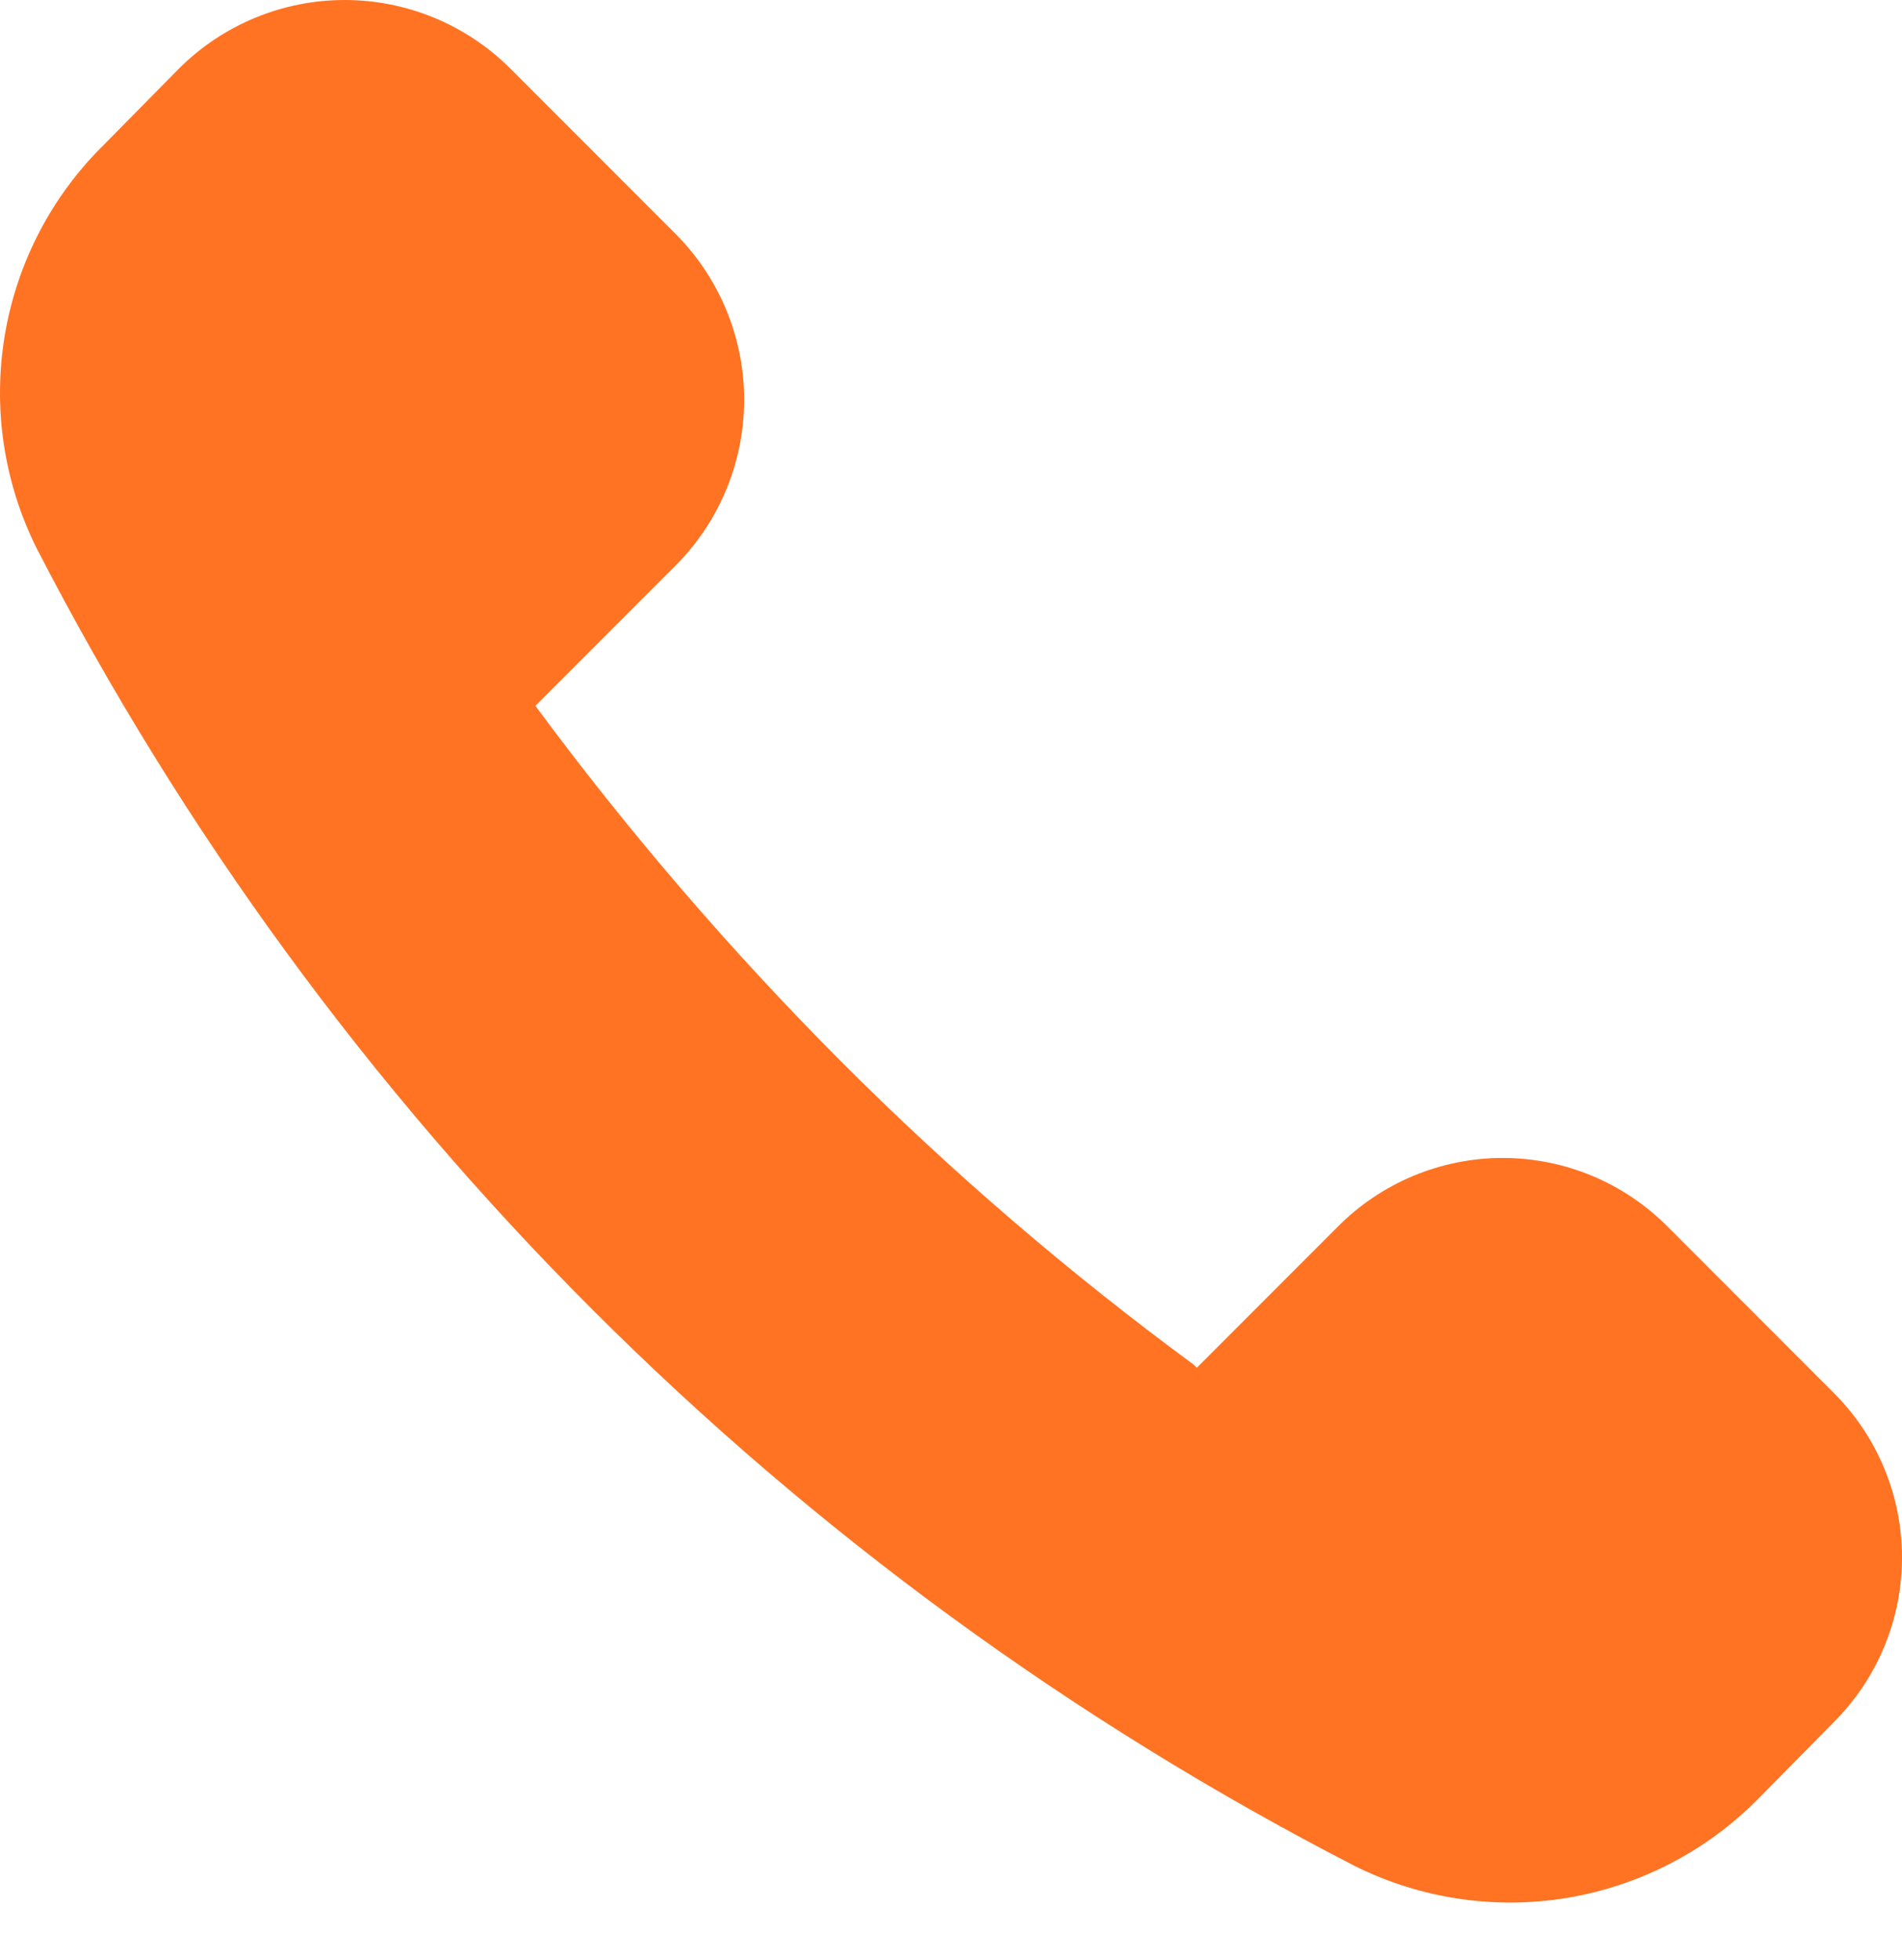 <svg width="33" height="34" viewBox="0 0 33 34" fill="none" xmlns="http://www.w3.org/2000/svg">
<path d="M20.765 23.729L23.203 21.289C23.579 20.909 24.025 20.607 24.518 20.401C25.011 20.195 25.539 20.089 26.073 20.089C26.606 20.089 27.135 20.195 27.627 20.401C28.12 20.607 28.566 20.909 28.942 21.289L31.801 24.15C32.181 24.526 32.483 24.972 32.688 25.465C32.894 25.958 33 26.487 33 27.021C33 27.555 32.894 28.084 32.688 28.577C32.483 29.07 32.181 29.516 31.801 29.892L30.5 31.212C29.603 32.118 28.443 32.718 27.185 32.926C25.928 33.133 24.637 32.938 23.497 32.368C13.686 27.315 5.694 19.325 0.636 9.512C0.066 8.37 -0.128 7.077 0.083 5.817C0.294 4.558 0.898 3.398 1.809 2.505L3.111 1.184C3.873 0.426 4.905 0 5.98 0C7.055 0 8.086 0.426 8.849 1.184L11.727 4.064C12.485 4.827 12.911 5.859 12.911 6.935C12.911 8.011 12.485 9.043 11.727 9.806L9.289 12.245C10.901 14.427 12.672 16.487 14.587 18.409C16.491 20.317 18.538 22.077 20.71 23.674L20.765 23.729Z" fill="#FF7323"/>
</svg>
